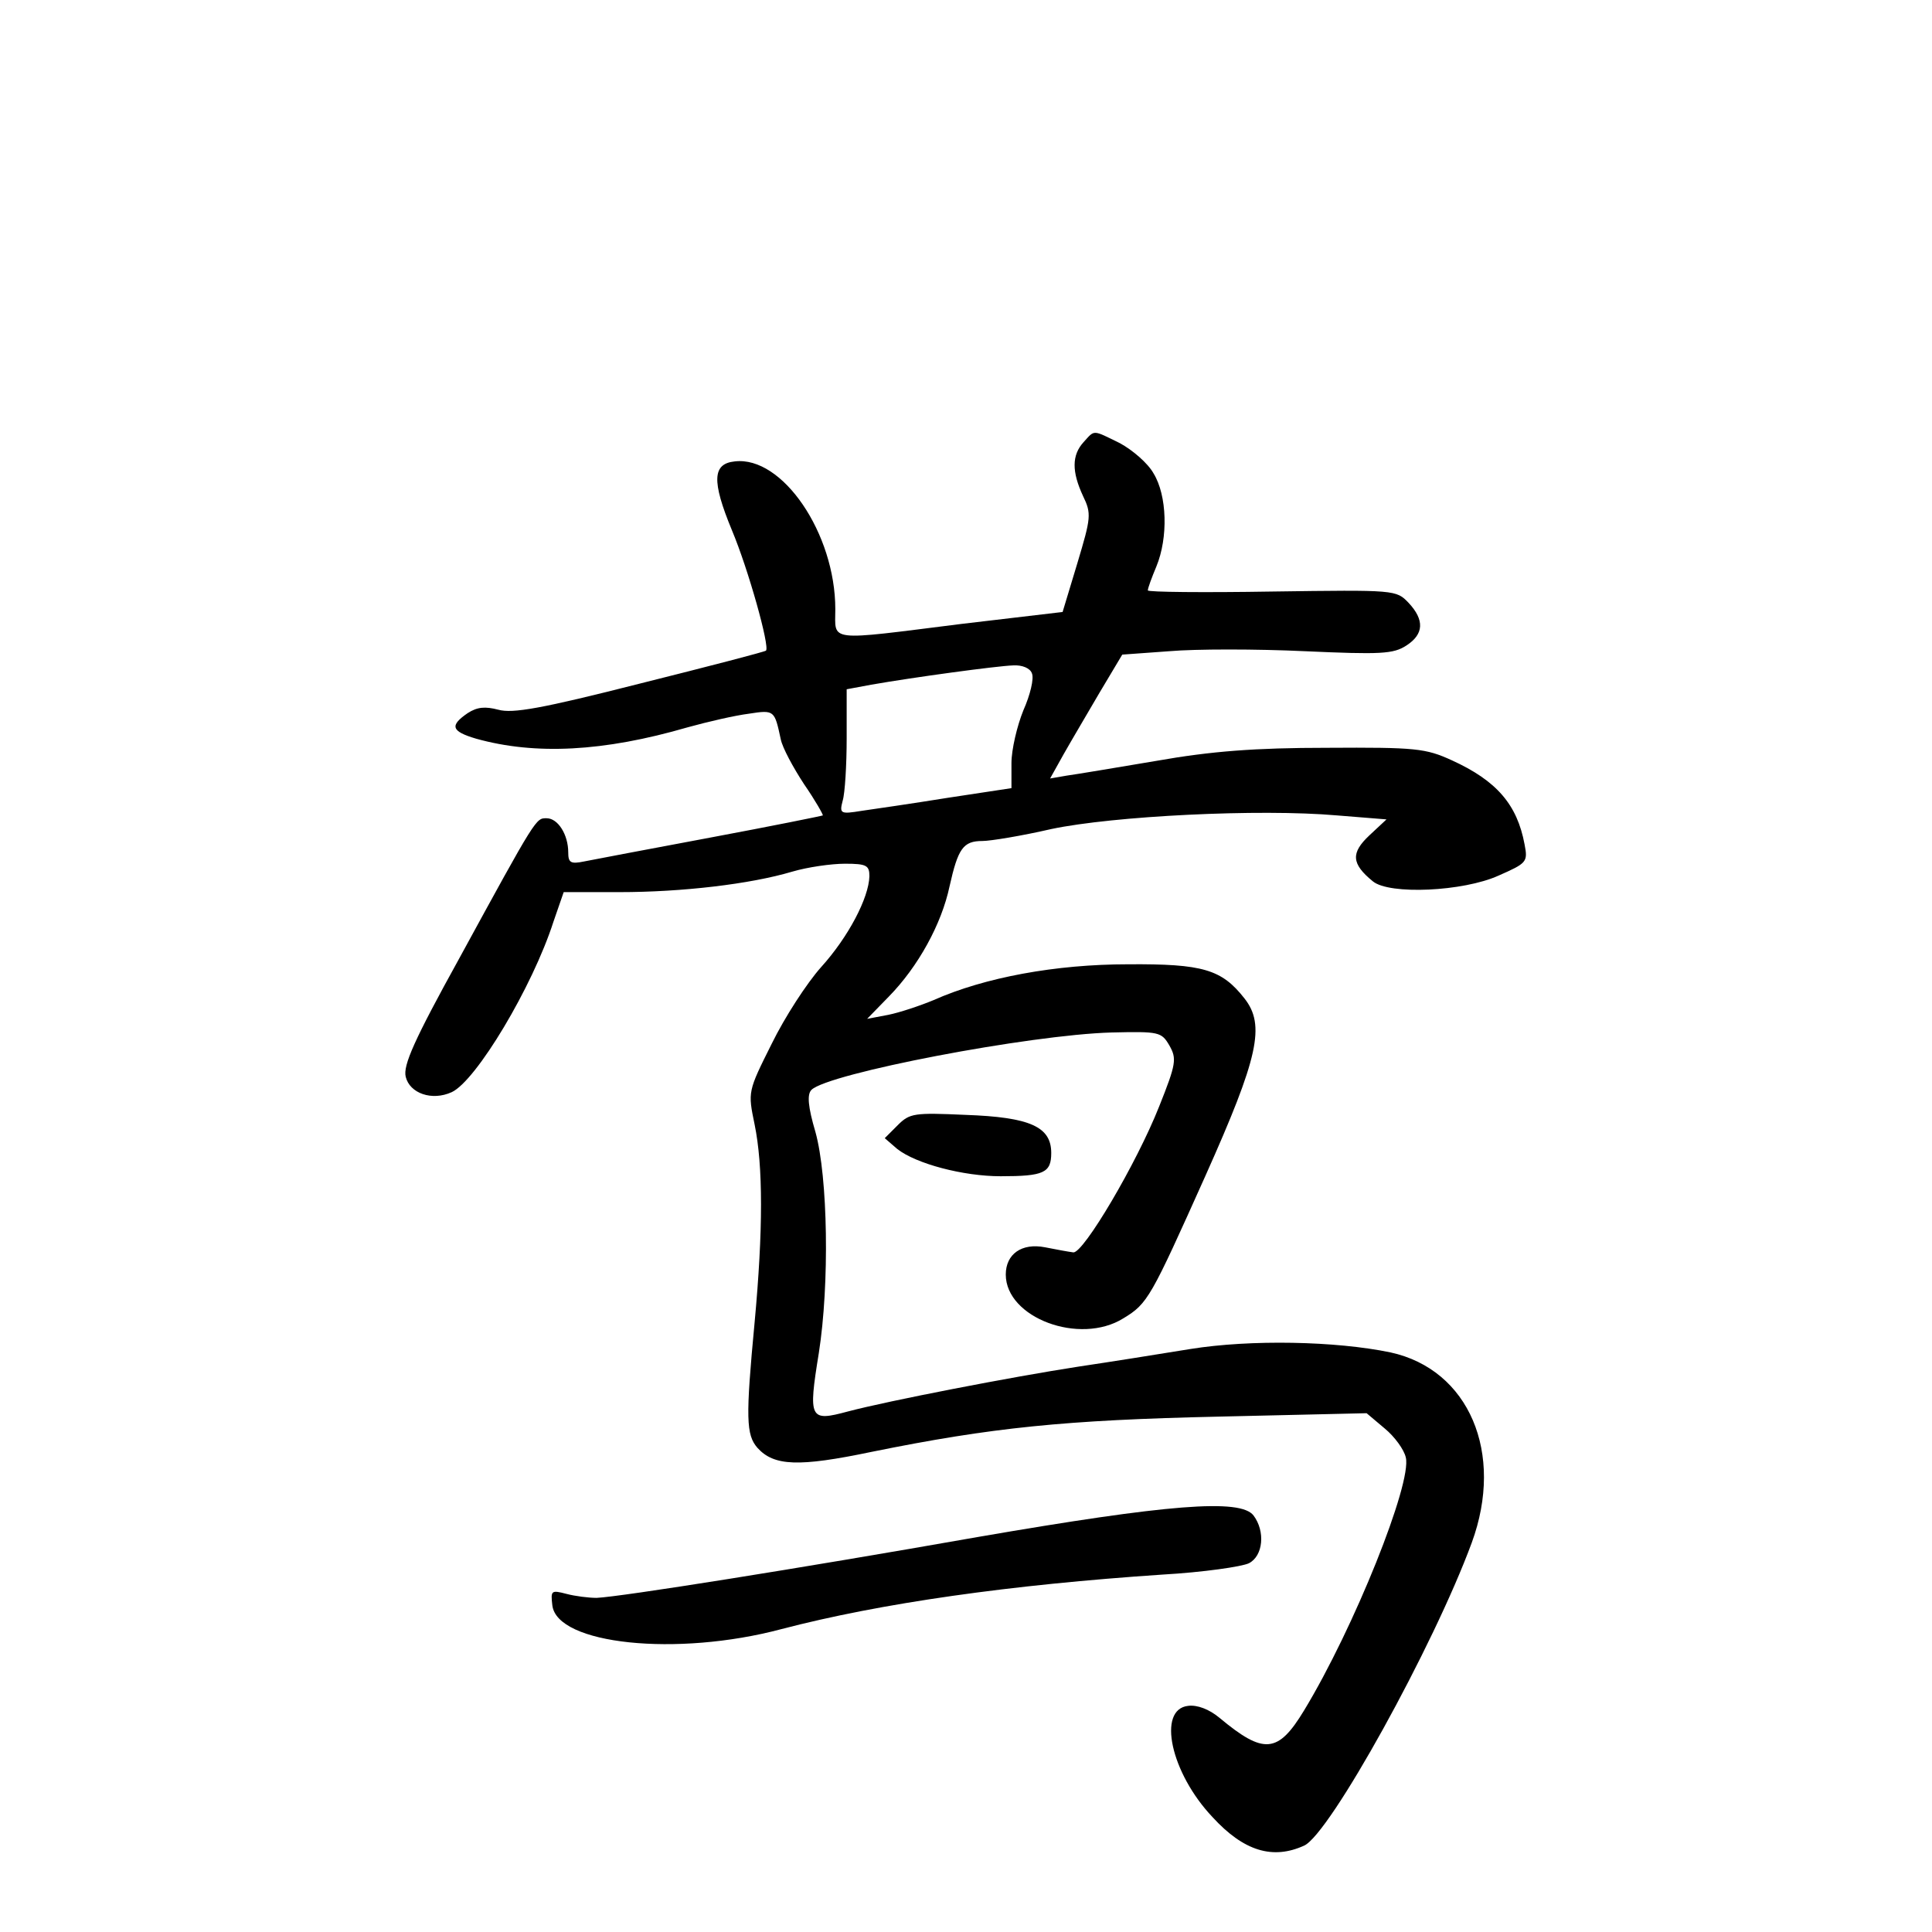 <?xml version="1.0" standalone="no"?>
<!DOCTYPE svg PUBLIC "-//W3C//DTD SVG 20010904//EN"
 "http://www.w3.org/TR/2001/REC-SVG-20010904/DTD/svg10.dtd">
<svg version="1.0" xmlns="http://www.w3.org/2000/svg"
 width="340pt" height="340pt" viewBox="0 0 340 340"
 preserveAspectRatio="xMidYMid meet">
<g transform="translate(0,340) scale(0.1,-0.1)"
fill="#000000" stroke="none">
<path d="M1907 2622 c-21 -23 -21 -52 -1 -95 15 -31 14 -38 -10 -118 l-26 -86
-178 -21 c-239 -30 -222 -32 -222 26 0 133 -93 270 -177 260 -39 -4 -41 -34
-5 -121 29 -69 67 -205 60 -212 -2 -2 -102 -28 -222 -58 -173 -44 -224 -53
-249 -46 -23 6 -37 5 -54 -6 -32 -22 -29 -32 15 -45 104 -29 224 -23 372 20
36 10 84 21 108 24 45 7 45 6 56 -45 3 -15 22 -50 41 -79 20 -29 34 -54 33
-55 -2 -1 -91 -19 -198 -39 -107 -20 -207 -39 -222 -42 -24 -5 -28 -2 -28 16
0 31 -18 60 -38 60 -19 0 -17 4 -154 -247 -79 -143 -99 -188 -94 -208 7 -29
46 -43 81 -27 43 20 142 185 179 300 l18 52 98 0 c110 0 230 14 304 36 27 8
69 14 93 14 38 0 43 -3 43 -22 -1 -38 -37 -107 -85 -160 -25 -28 -64 -88 -87
-135 -42 -84 -42 -84 -30 -142 15 -73 15 -186 0 -348 -16 -169 -15 -198 5
-221 29 -32 72 -34 201 -7 212 43 341 56 611 62 l260 6 32 -27 c17 -14 34 -37
37 -51 11 -45 -91 -300 -179 -445 -46 -76 -71 -78 -149 -13 -18 15 -39 23 -55
21 -55 -6 -31 -118 43 -196 55 -60 106 -75 161 -50 45 20 228 351 295 533 58
158 -5 305 -143 335 -96 20 -246 23 -352 6 -55 -9 -143 -23 -197 -31 -117 -18
-334 -60 -406 -79 -67 -18 -70 -14 -51 103 19 121 16 310 -6 389 -13 44 -15
66 -7 74 29 29 384 97 528 101 84 2 88 1 102 -23 13 -23 12 -32 -18 -107 -40
-101 -133 -258 -151 -257 -8 1 -30 5 -50 9 -41 8 -69 -12 -69 -48 0 -76 130
-125 207 -77 43 26 48 36 144 250 94 210 106 266 69 313 -40 51 -73 61 -205
60 -127 0 -252 -23 -342 -63 -24 -10 -60 -22 -80 -26 l-37 -7 38 39 c52 53 93
128 107 194 15 67 24 80 58 80 14 0 69 9 121 21 109 23 366 36 503 24 l87 -7
-30 -28 c-33 -31 -32 -50 6 -81 29 -24 159 -18 221 10 50 22 52 24 46 55 -13
70 -49 112 -128 148 -46 21 -63 23 -220 22 -126 0 -204 -6 -300 -23 -71 -12
-143 -24 -158 -26 l-29 -5 24 43 c13 23 42 72 63 108 l40 67 83 6 c46 4 153 4
238 0 134 -6 156 -5 179 10 31 20 32 45 4 75 -22 23 -23 23 -240 20 -121 -2
-219 -1 -219 2 0 4 7 23 15 42 21 51 19 125 -5 164 -10 18 -37 41 -59 53 -49
24 -44 24 -64 2z m-91 -407 c4 -9 -3 -38 -15 -65 -11 -27 -21 -69 -21 -93 l0
-44 -112 -17 c-62 -10 -131 -20 -152 -23 -37 -6 -39 -5 -33 18 4 13 7 63 7
110 l0 86 43 8 c74 13 221 33 250 34 16 1 30 -5 33 -14z"/>
<path d="M1580 1420 l-23 -23 22 -19 c33 -26 116 -48 182 -48 76 0 89 6 89 41
0 46 -37 63 -151 67 -90 4 -98 3 -119 -18z"/>
<path d="M1720 695 c-318 -56 -627 -105 -670 -107 -14 0 -38 3 -53 7 -27 7
-28 6 -25 -20 8 -69 219 -91 403 -42 176 46 403 78 671 96 71 4 140 14 152 20
25 13 29 56 8 84 -23 30 -150 20 -486 -38z"/>
</g>
</svg>
